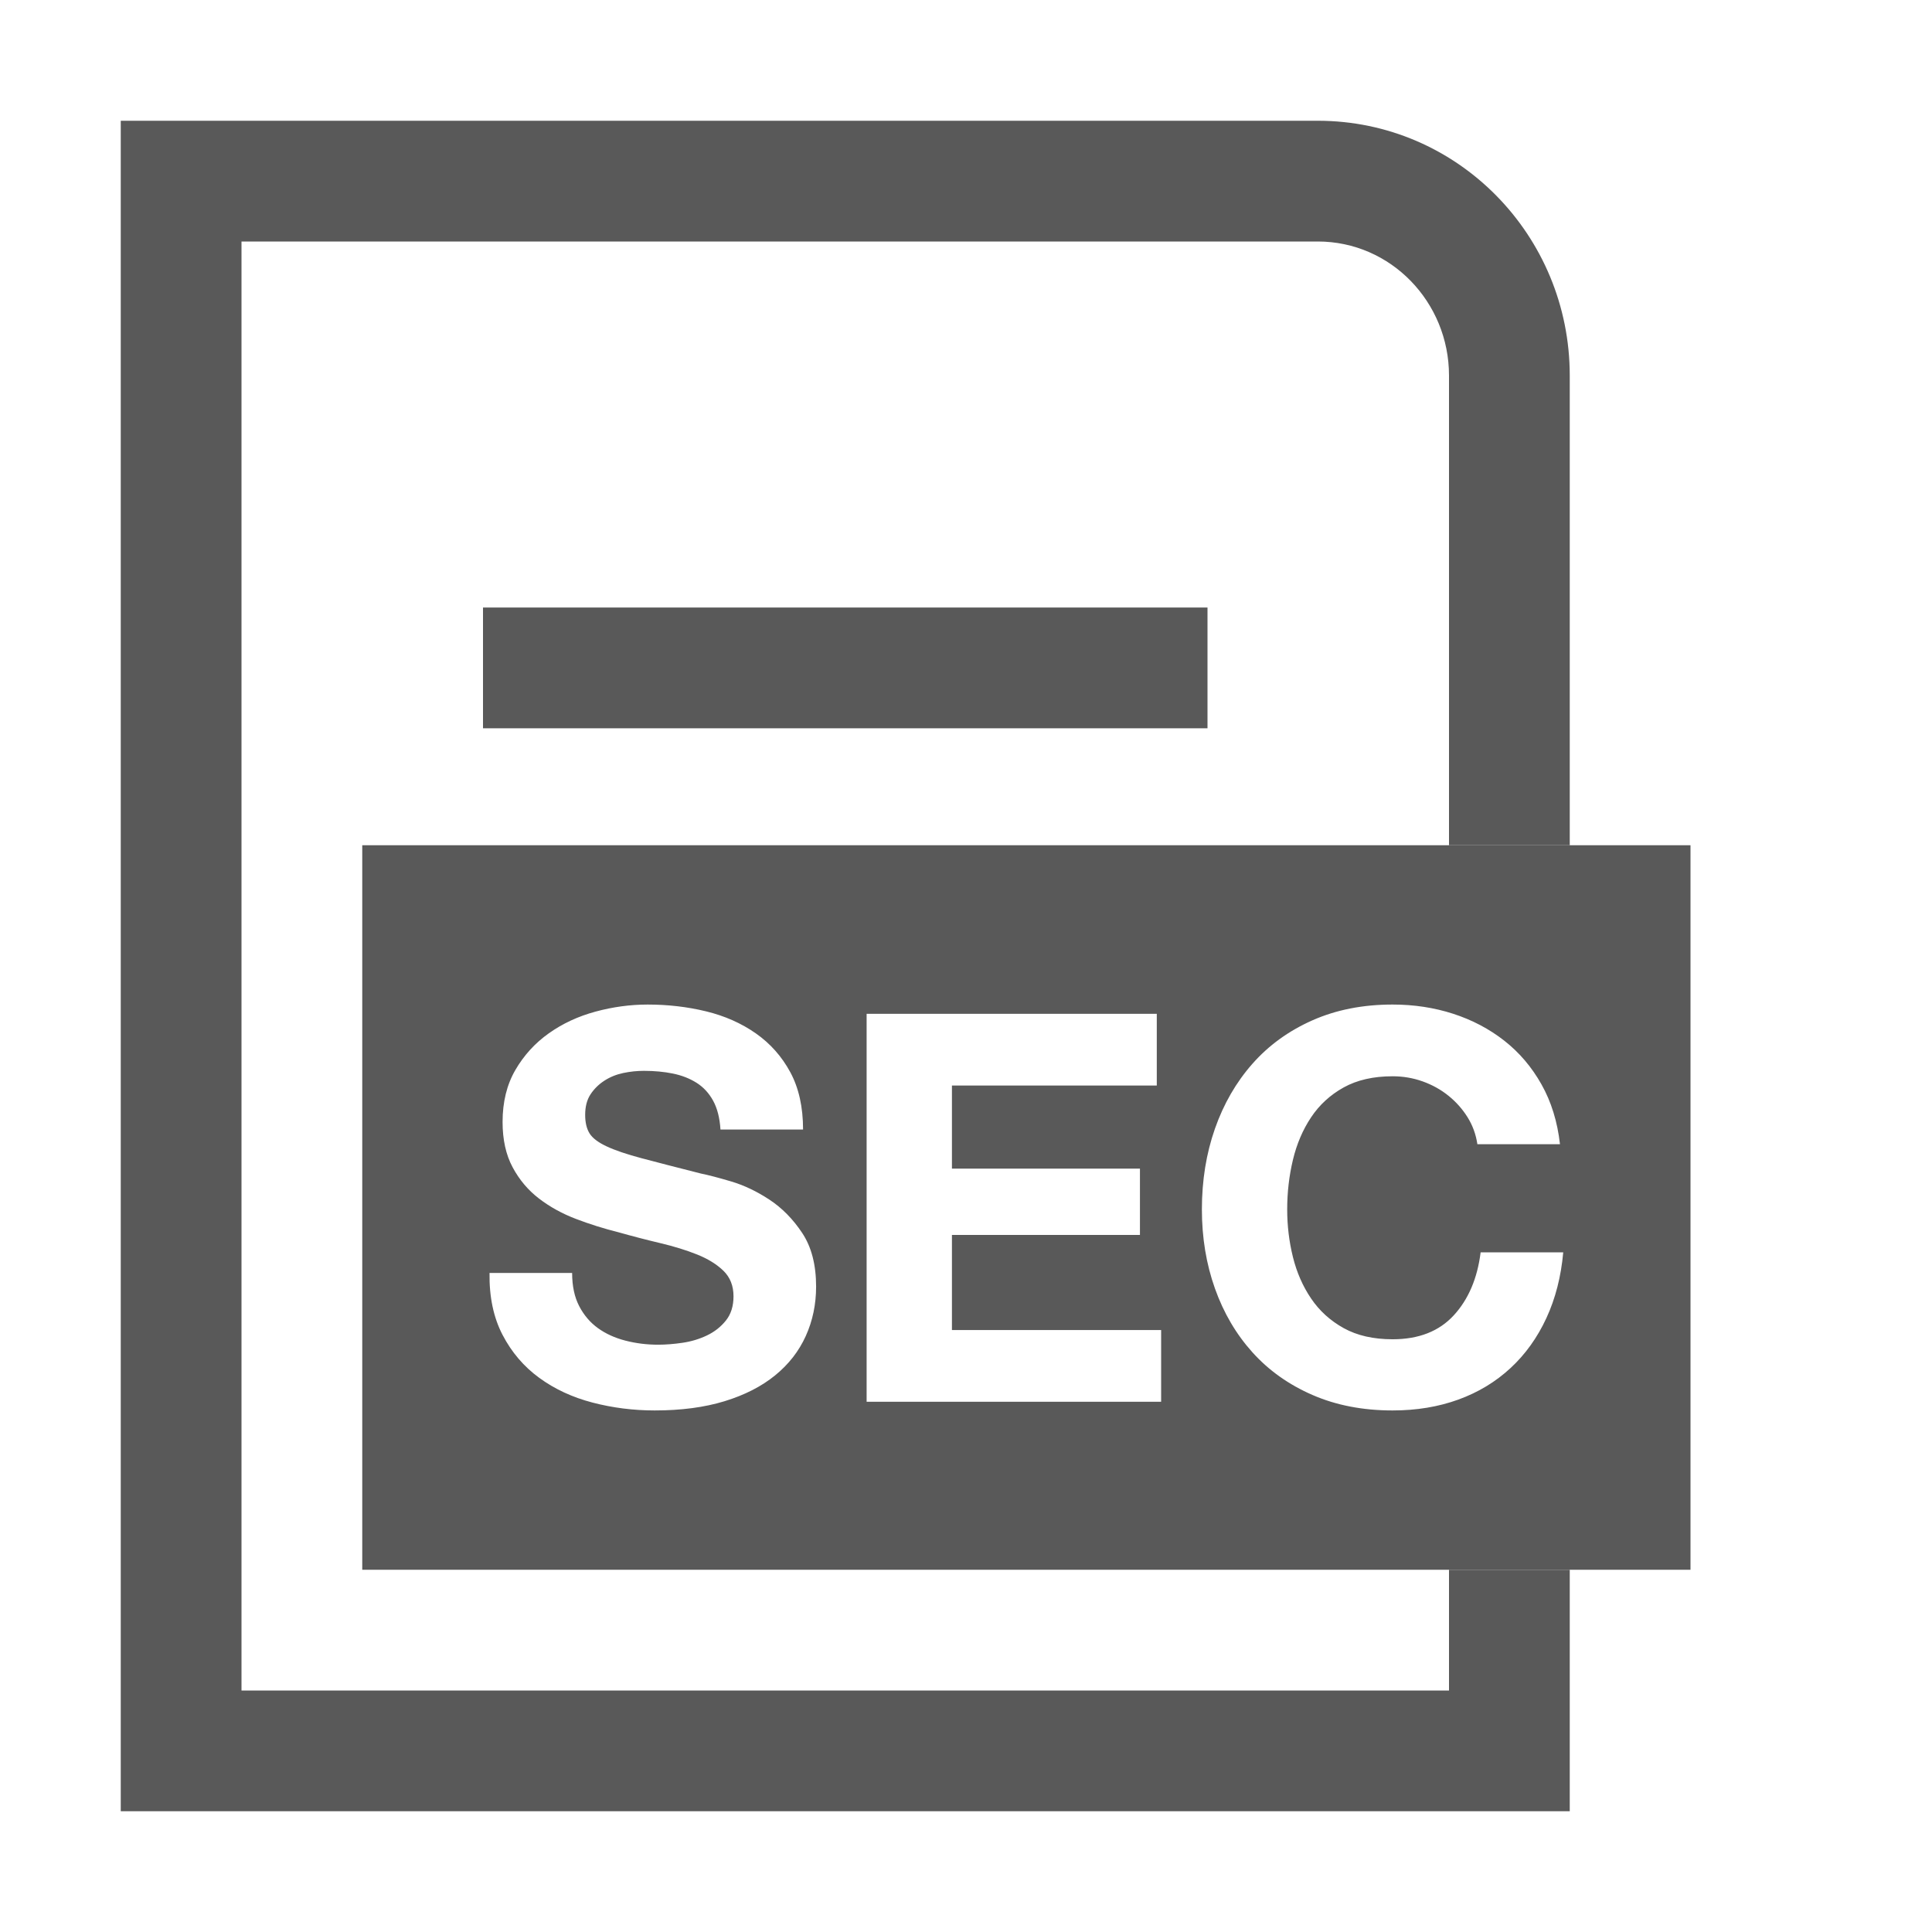 <?xml version="1.0" encoding="utf-8"?>
<!-- Generated by IcoMoon.io -->
<!DOCTYPE svg PUBLIC "-//W3C//DTD SVG 1.1//EN" "http://www.w3.org/Graphics/SVG/1.1/DTD/svg11.dtd">
<svg version="1.1" xmlns="http://www.w3.org/2000/svg" xmlns:xlink="http://www.w3.org/1999/xlink" width="512" height="512" viewBox="0 0 512 512">
<g>
</g>
	<path d="M96 224v192h352v-192h-352zM213.54 354.056c-1.825 4.032-4.536 7.513-8.136 10.439-3.6 2.93-8.064 5.209-13.392 6.841-5.328 1.631-11.498 2.447-18.504 2.447-5.666 0-11.16-0.697-16.488-2.088-5.328-1.391-10.033-3.575-14.112-6.552-4.082-2.975-7.321-6.768-9.72-11.376-2.401-4.608-3.553-10.080-3.456-16.416h21.888c0 3.456 0.623 6.386 1.872 8.784 1.247 2.4 2.903 4.345 4.968 5.832 2.063 1.489 4.486 2.592 7.272 3.312 2.783 0.72 5.663 1.080 8.64 1.080 2.016 0 4.176-0.166 6.48-0.504 2.304-0.335 4.464-0.983 6.48-1.944 2.016-0.958 3.694-2.279 5.040-3.96 1.343-1.678 2.016-3.815 2.016-6.407 0-2.784-0.889-5.040-2.664-6.769-1.778-1.728-4.104-3.168-6.984-4.32-2.88-1.151-6.145-2.159-9.792-3.023-3.649-0.864-7.344-1.822-11.088-2.88-3.841-0.959-7.585-2.136-11.232-3.528-3.649-1.391-6.912-3.19-9.792-5.4-2.88-2.207-5.209-4.968-6.984-8.279-1.778-3.312-2.664-7.319-2.664-12.024 0-5.278 1.127-9.864 3.384-13.752 2.254-3.888 5.207-7.128 8.856-9.72 3.647-2.592 7.776-4.512 12.384-5.76 4.608-1.247 9.216-1.872 13.824-1.872 5.375 0 10.535 0.601 15.48 1.8 4.943 1.201 9.335 3.146 13.176 5.832 3.838 2.688 6.887 6.12 9.144 10.296 2.254 4.176 3.384 9.24 3.384 15.192h-21.888c-0.193-3.071-0.841-5.616-1.944-7.633-1.104-2.016-2.569-3.6-4.392-4.752-1.825-1.151-3.913-1.966-6.264-2.447-2.354-0.479-4.921-0.721-7.704-0.721-1.825 0-3.649 0.193-5.472 0.576-1.825 0.385-3.48 1.058-4.968 2.017-1.49 0.96-2.713 2.159-3.672 3.6-0.961 1.439-1.44 3.265-1.44 5.472 0 2.017 0.383 3.649 1.152 4.896 0.767 1.248 2.279 2.4 4.536 3.456 2.255 1.058 5.375 2.112 9.36 3.168 3.982 1.058 9.191 2.4 15.624 4.031 1.919 0.385 4.583 1.080 7.992 2.089 3.407 1.008 6.791 2.616 10.152 4.823 3.359 2.21 6.264 5.162 8.712 8.856 2.448 3.696 3.672 8.424 3.672 14.184 0 4.705-0.914 9.072-2.736 13.104zM307.714 371.48h-78.049v-102.816h76.896v19.009h-54.288v22.031h49.824v17.568h-49.824v25.2h55.44v19.008zM409.809 349.304c-2.4 5.184-5.568 9.601-9.504 13.248-3.938 3.649-8.545 6.433-13.823 8.352-5.281 1.919-11.089 2.88-17.425 2.88-7.872 0-14.953-1.368-21.239-4.104-6.289-2.736-11.593-6.503-15.912-11.304-4.32-4.8-7.632-10.44-9.937-16.921-2.304-6.479-3.456-13.464-3.456-20.951 0-7.68 1.152-14.808 3.456-21.385 2.305-6.574 5.616-12.312 9.937-17.208 4.319-4.896 9.623-8.734 15.912-11.52 6.286-2.783 13.367-4.176 21.239-4.176 5.664 0 11.017 0.816 16.057 2.447 5.040 1.634 9.551 4.010 13.536 7.128 3.982 3.121 7.271 6.984 9.863 11.593 2.593 4.607 4.224 9.889 4.896 15.84h-21.888c-0.385-2.592-1.249-4.968-2.593-7.128-1.345-2.16-3.023-4.055-5.040-5.688-2.016-1.631-4.297-2.902-6.84-3.815-2.545-0.911-5.209-1.368-7.992-1.368-5.089 0-9.409 0.985-12.96 2.952-3.553 1.969-6.433 4.607-8.64 7.92-2.21 3.312-3.816 7.080-4.824 11.304-1.008 4.226-1.512 8.593-1.512 13.104 0 4.319 0.504 8.521 1.512 12.6 1.008 4.081 2.614 7.754 4.824 11.016 2.207 3.265 5.087 5.882 8.64 7.849 3.551 1.969 7.871 2.952 12.96 2.952 6.912 0 12.312-2.111 16.2-6.337 3.888-4.223 6.265-9.792 7.128-16.703h21.889c-0.575 6.432-2.066 12.239-4.464 17.423z" fill="#595959" />
	<path d="M416 224v-124.491c0-37.114-29.674-67.509-66.788-67.509h-317.212v448h384v-64h-32v32h-320v-384h285.212c19.409 0 34.788 16.099 34.788 35.509v124.491h32zM320 193v-32h-192v32h192z" fill="#595959" />
</svg>
